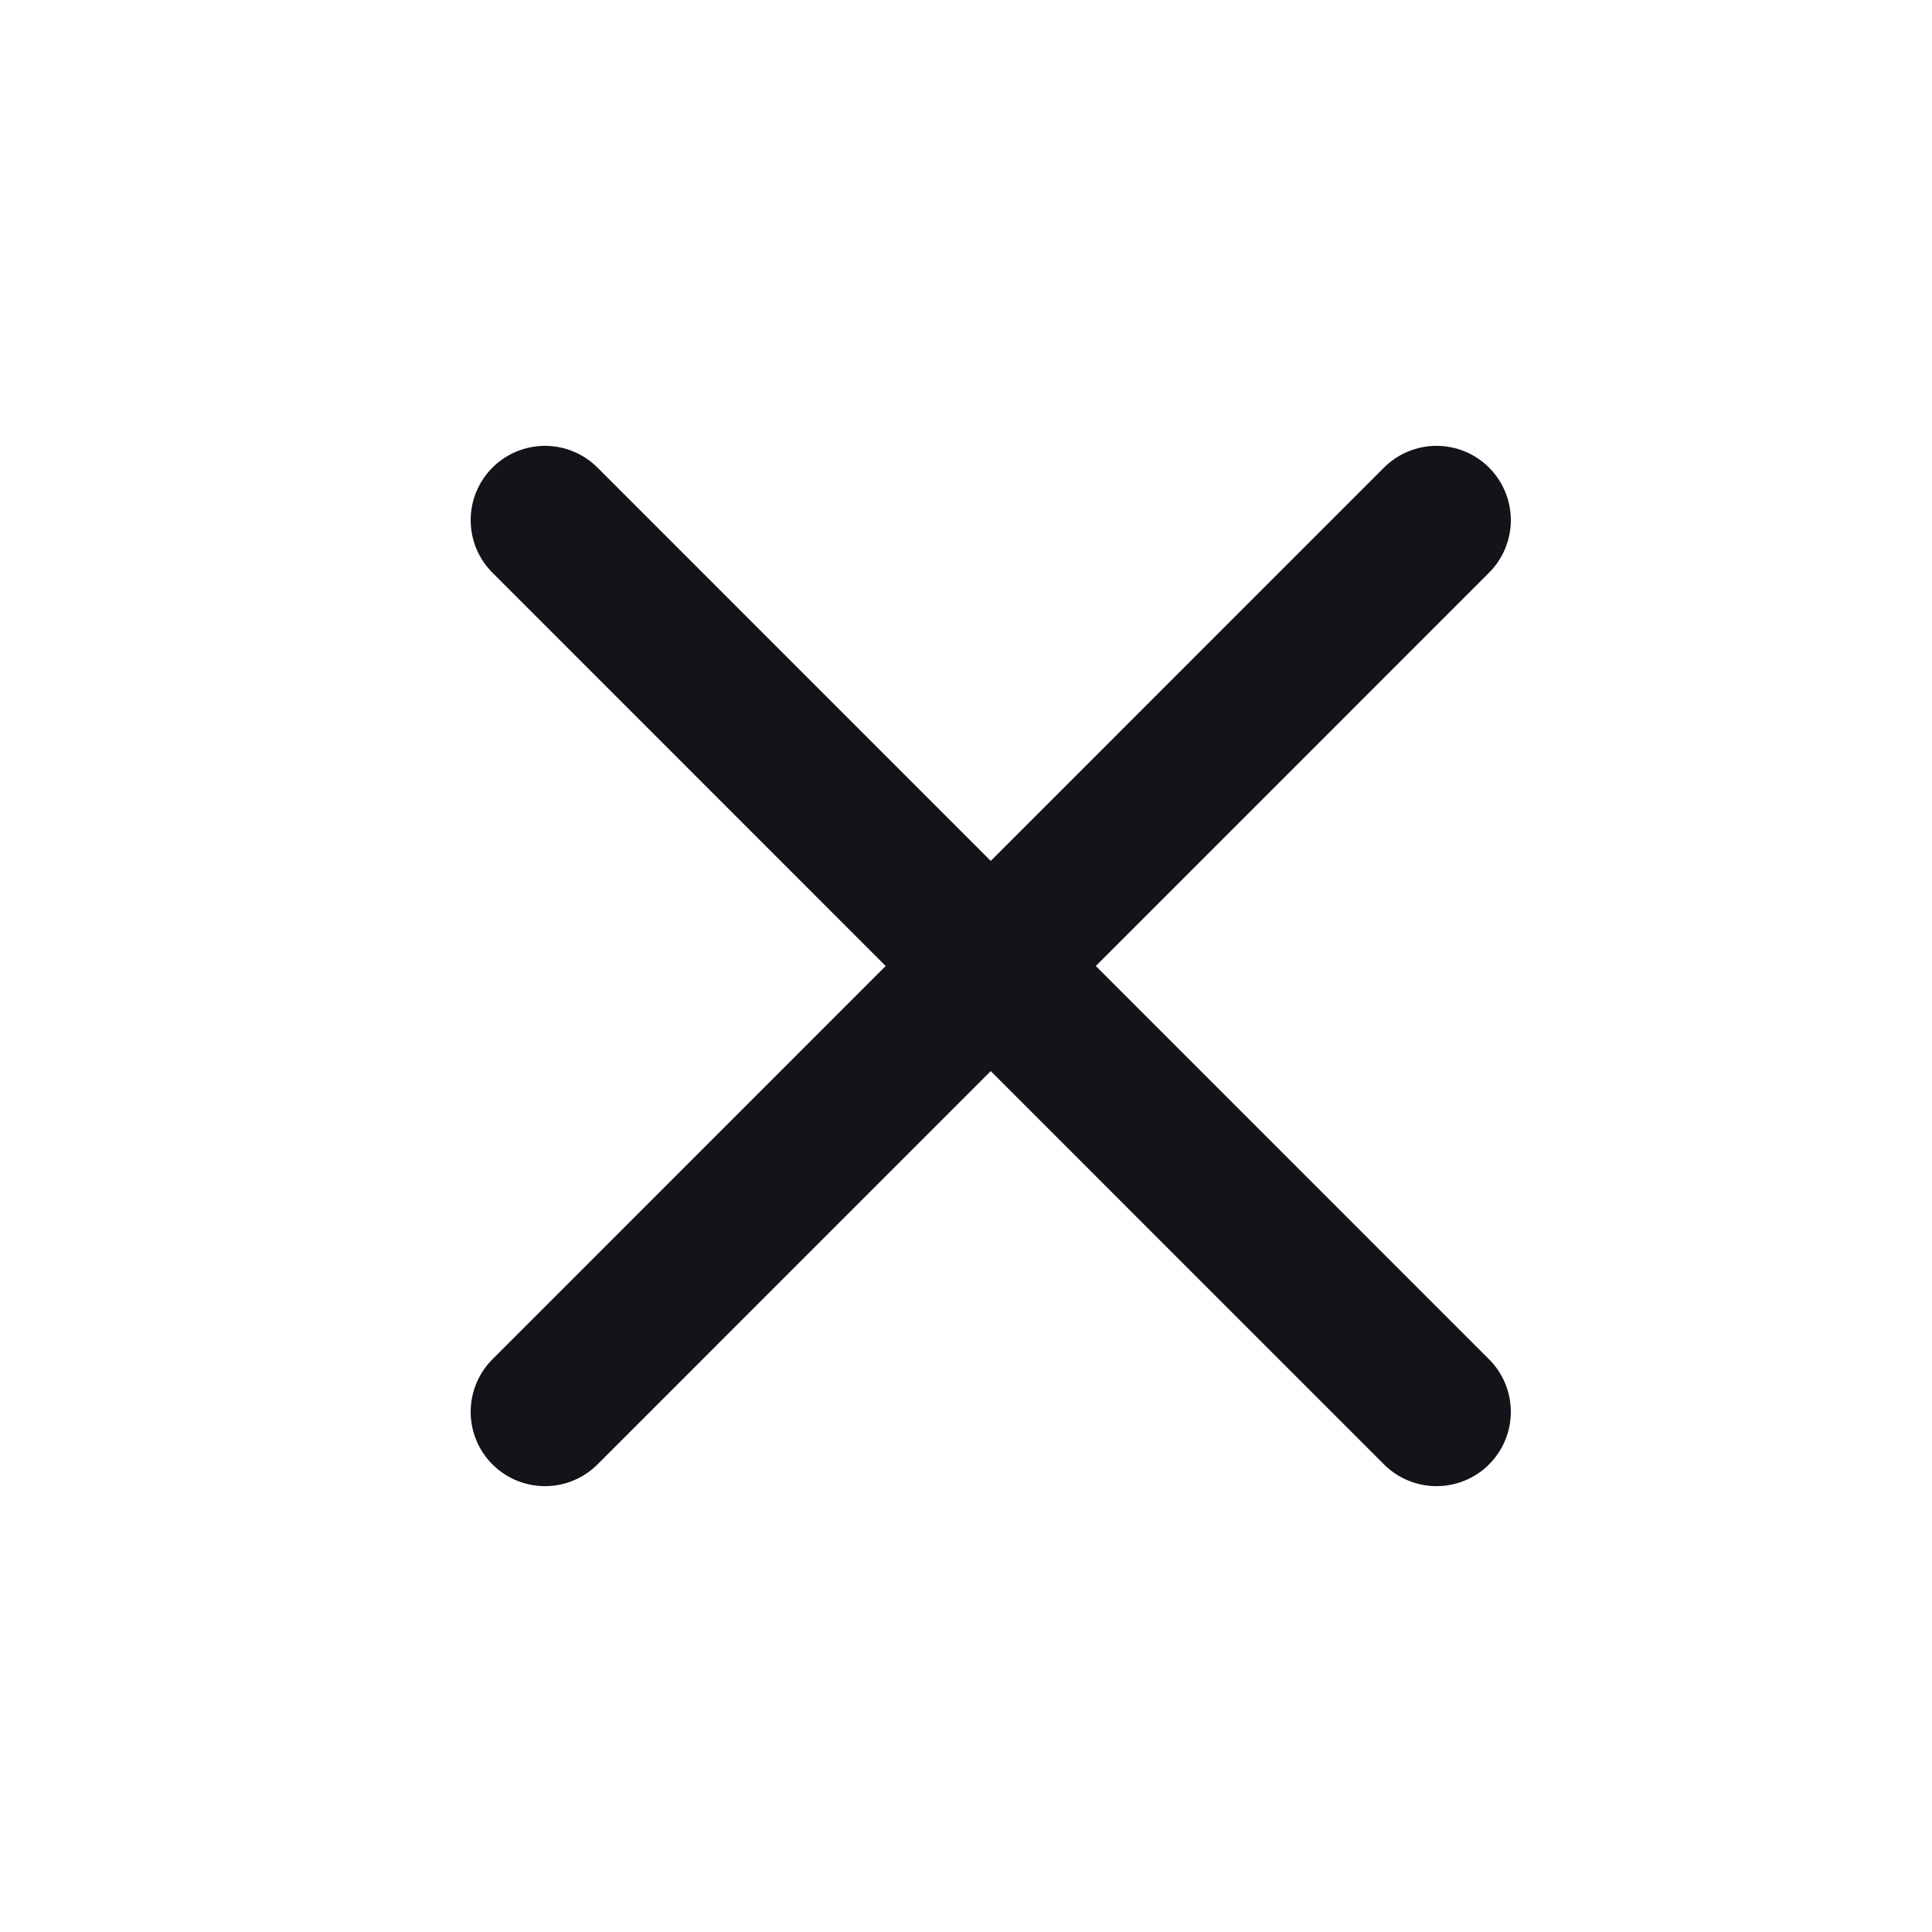 <svg width="12" height="12" viewBox="0 0 13 12" fill="none" xmlns="http://www.w3.org/2000/svg">
<path d="M9.666 3L3.667 9M3.667 3L9.666 9" stroke="#12141A" stroke-linecap="round" stroke-linejoin="round"/>
</svg>
